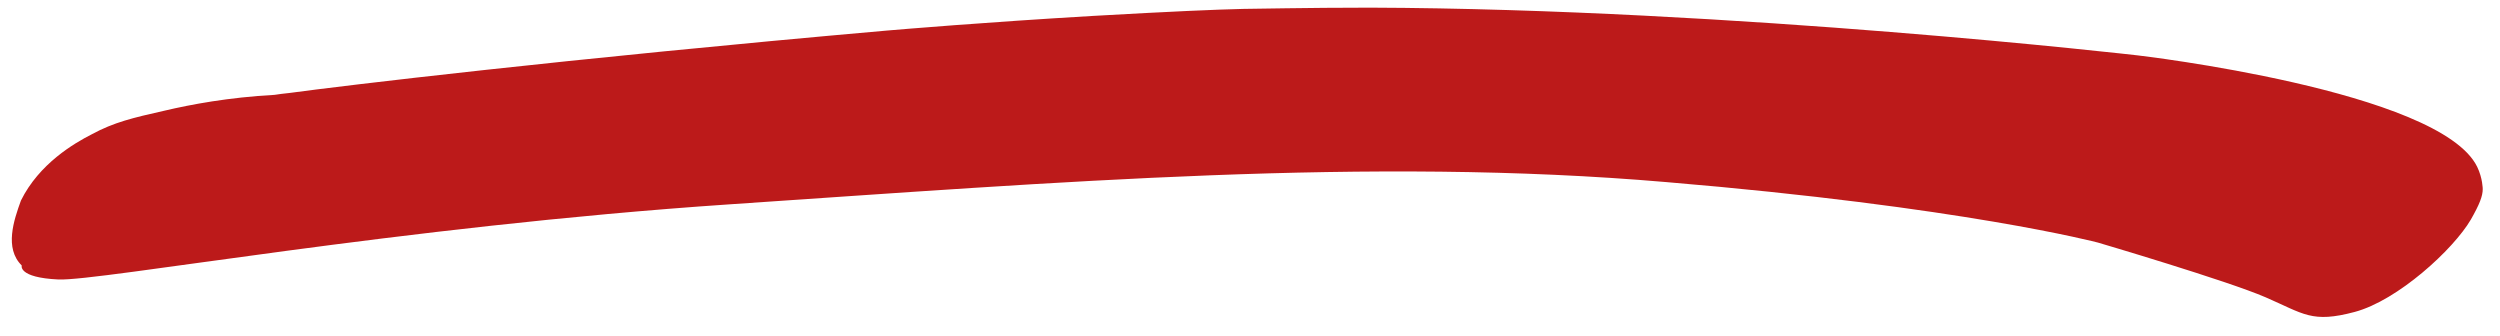 <svg width="119" height="16" viewBox="0 0 119 16" fill="none" xmlns="http://www.w3.org/2000/svg">
<path d="M1.034 12.636C1.034 12.636 0.845 13.212 2.775 13.303C4.706 13.394 19.013 10.788 34.72 9.727C50.428 8.667 65.189 7.455 79.307 8.667C93.424 9.848 99.859 11.546 99.859 11.546C99.859 11.546 106.028 13.364 107.845 14.152C109.662 14.939 110.04 15.394 112.084 14.848C114.128 14.303 116.777 11.879 117.61 10.455C118.026 9.727 118.178 9.333 118.178 9C118.178 9 118.178 8.485 117.913 7.939C116.134 4.303 101.751 2.636 101.751 2.636C101.751 2.636 82.562 0.424 65.227 0.364C62.161 0.364 59.663 0.424 59.171 0.424C57.846 0.455 55.764 0.545 52.017 0.758C46.87 1.061 42.934 1.394 42.214 1.455C26.734 2.818 16.25 4.091 13.79 4.424C13.487 4.455 13.26 4.485 13.07 4.515C10.875 4.636 9.096 4.97 7.809 5.273C6.333 5.606 5.425 5.818 4.365 6.394C3.532 6.818 1.867 7.788 0.997 9.545C0.656 10.485 0.202 11.818 1.034 12.636Z" fill="#BC1A1A"/>
</svg>
